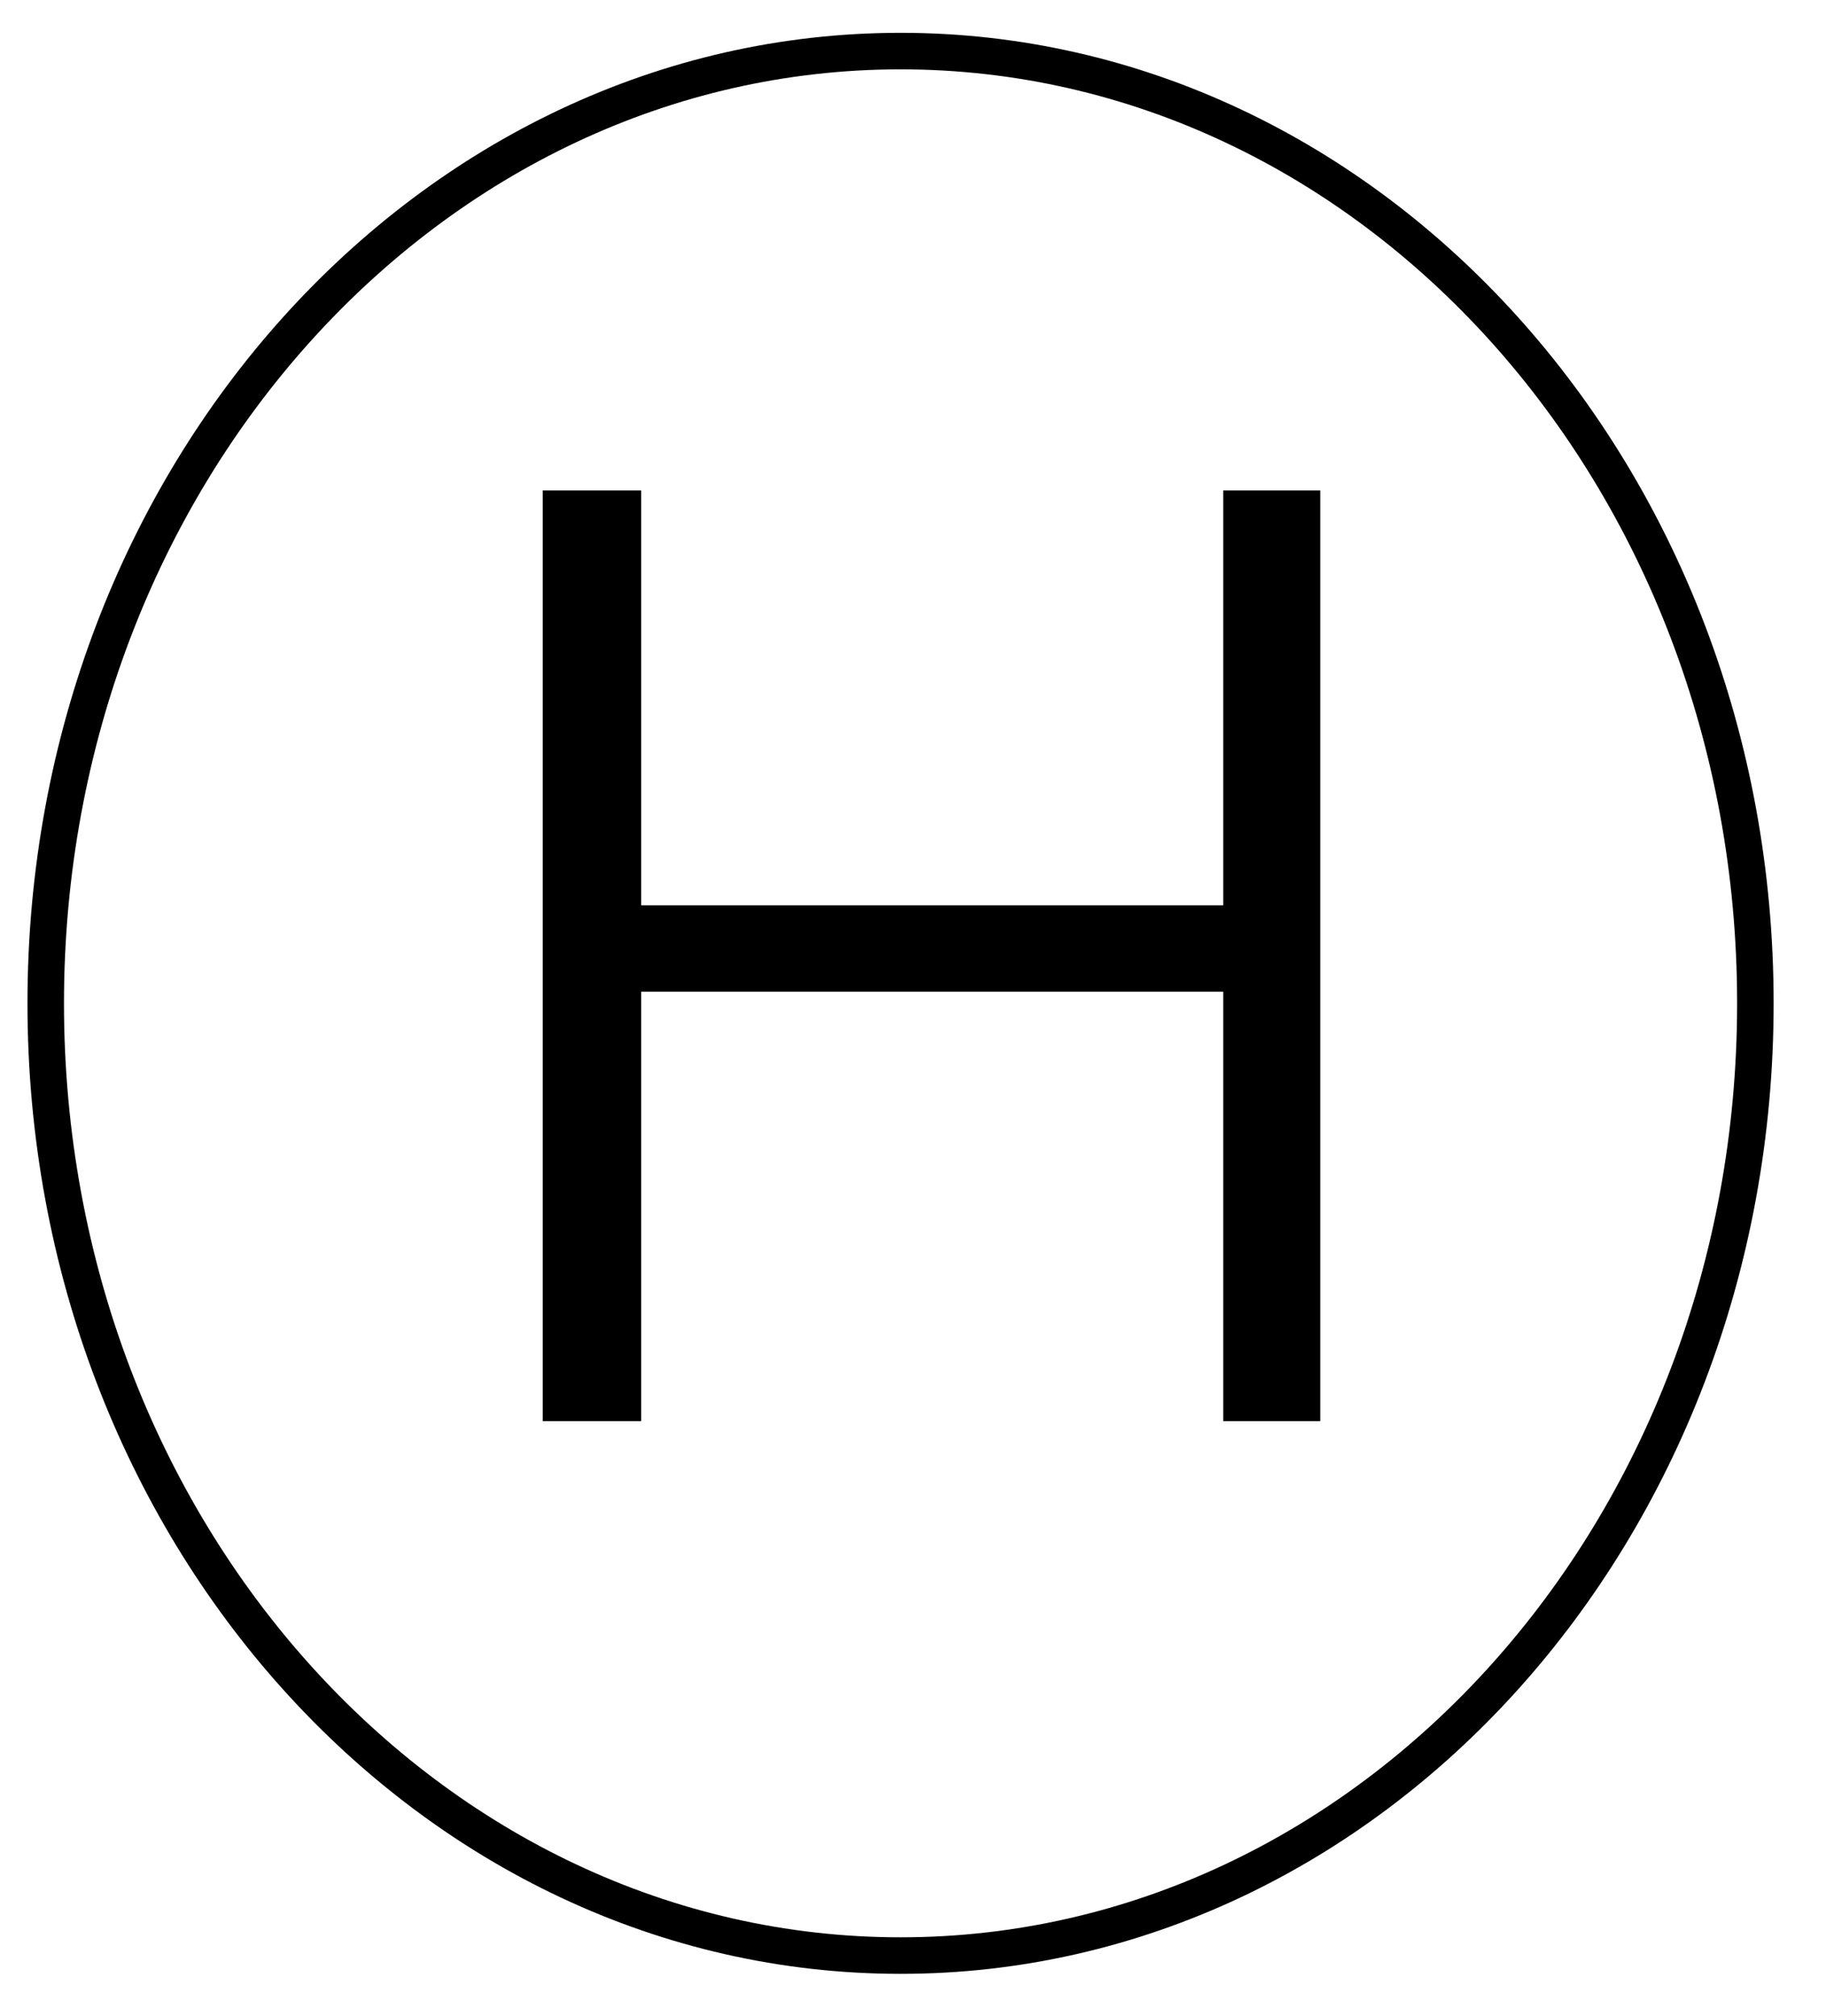 <svg width="29" height="32" viewBox="0 0 25 27" fill="none" xmlns="http://www.w3.org/2000/svg">
<path d="M24.033 13.438C24.033 20.661 18.769 26.47 12.33 26.47C5.89 26.47 0.626 20.661 0.626 13.438C0.626 6.215 5.89 0.406 12.33 0.406C18.769 0.406 24.033 6.215 24.033 13.438Z" stroke="black" stroke-width="0.5"/>
<path d="M16.747 6.419H18.076V19.156H16.747V6.419ZM8.778 19.156H7.431V6.419H8.778V19.156ZM16.875 13.279H8.632V12.096H16.875V13.279Z" fill="black"/>
</svg>
